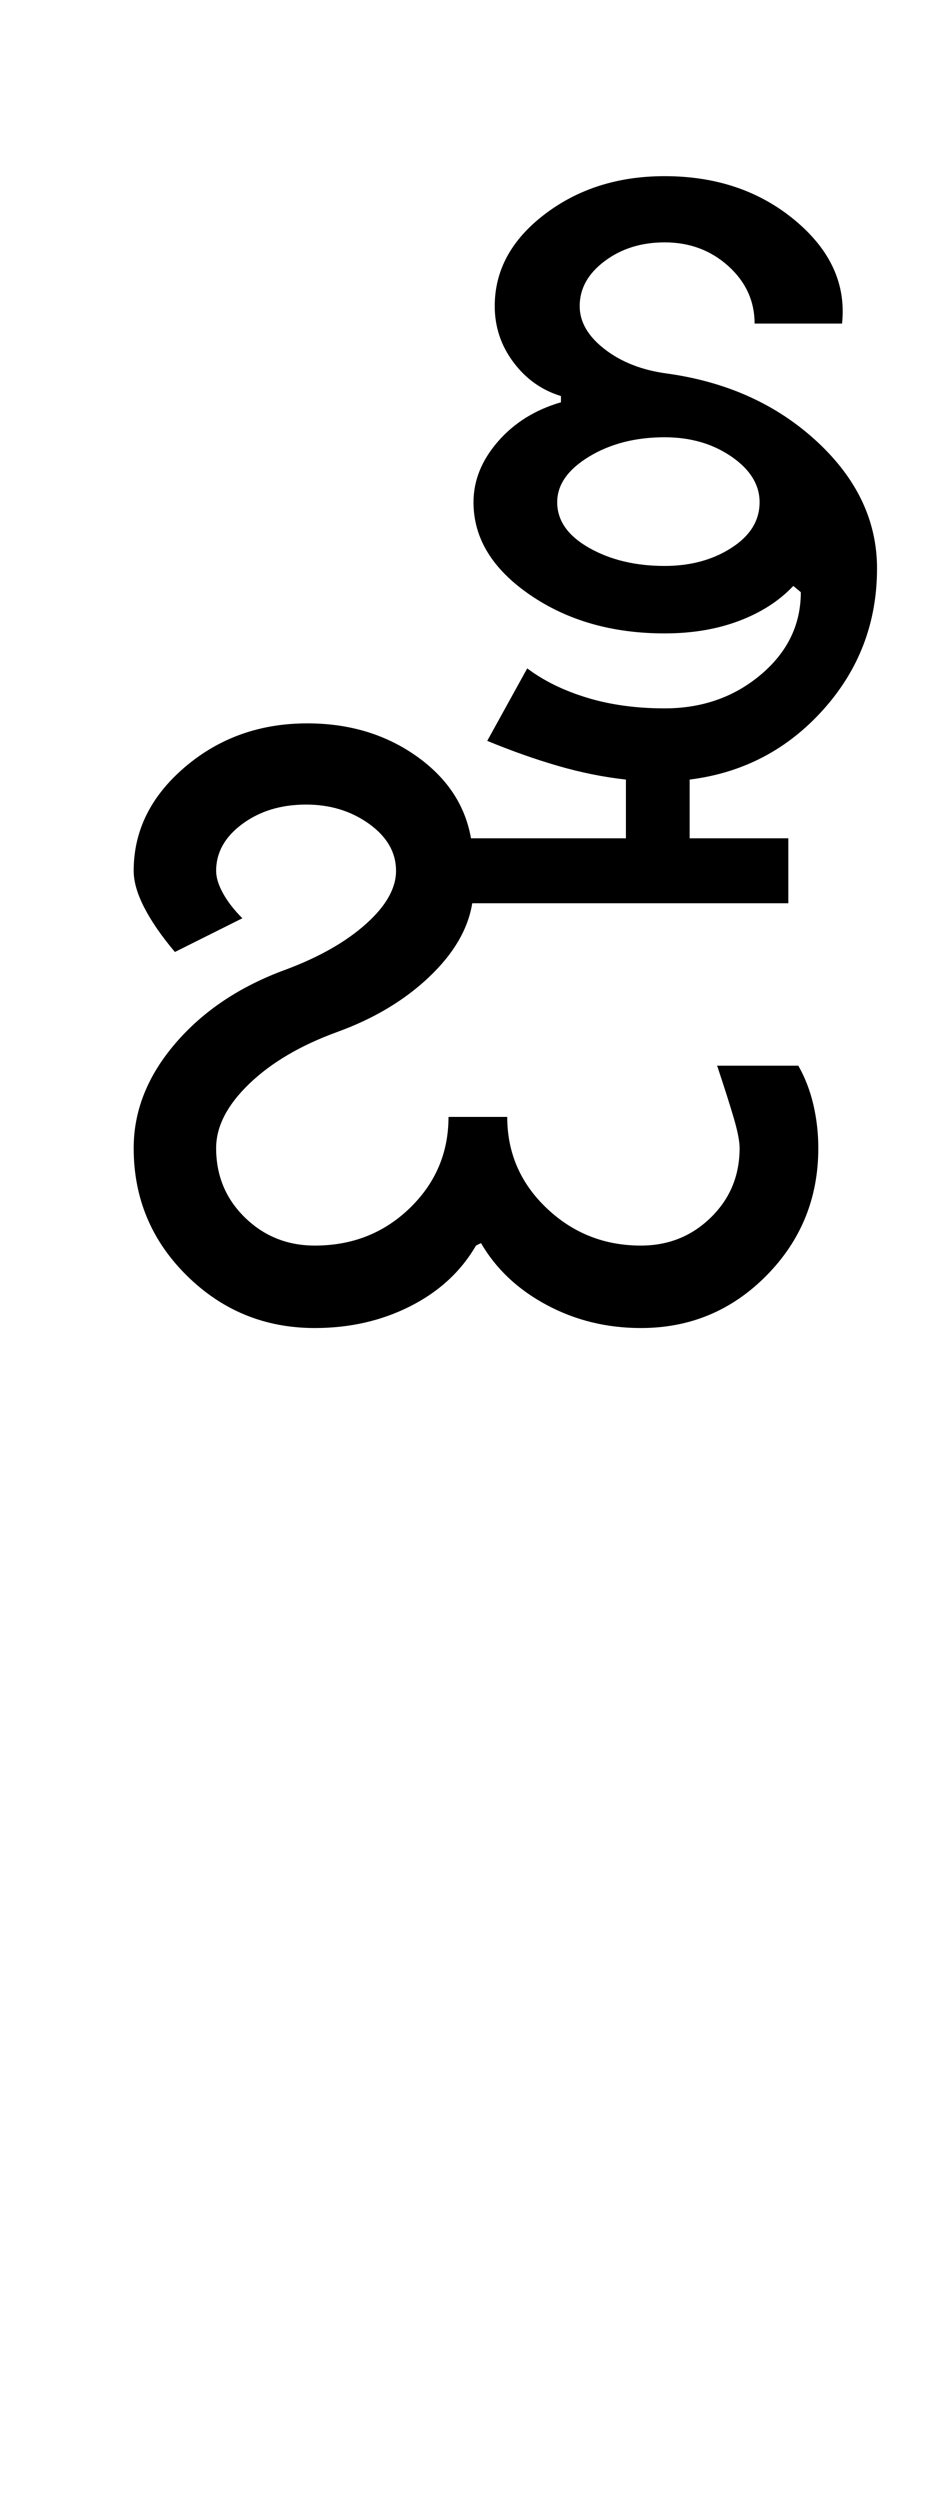 <?xml version="1.0" encoding="UTF-8"?>
<svg xmlns="http://www.w3.org/2000/svg" xmlns:xlink="http://www.w3.org/1999/xlink" width="186.5pt" height="500.25pt" viewBox="0 0 186.5 500.25" version="1.1">
<defs>
<g>
<symbol overflow="visible" id="glyph0-0">
<path style="stroke:none;" d="M 8.5 0 L 8.5 -170.5 L 76.5 -170.5 L 76.5 0 Z M 17 -8.5 L 68 -8.5 L 68 -162 L 17 -162 Z M 17 -8.5 "/>
</symbol>
<symbol overflow="visible" id="glyph0-1">
<path style="stroke:none;" d="M 10.75 -36 C 10.75 -43.5 13.539 -50.5 19.125 -57 C 24.707 -63.5 32.082 -68.414 41.25 -71.75 C 47.914 -74.25 53.25 -77.289 57.25 -80.875 C 61.25 -84.457 63.25 -88 63.25 -91.5 C 63.25 -95.164 61.457 -98.289 57.875 -100.875 C 54.289 -103.457 50.082 -104.75 45.25 -104.75 C 40.25 -104.75 36 -103.457 32.5 -100.875 C 29 -98.289 27.25 -95.164 27.25 -91.5 C 27.25 -90.164 27.707 -88.664 28.625 -87 C 29.539 -85.332 30.832 -83.664 32.5 -82 L 19 -75.25 C 16.332 -78.414 14.289 -81.375 12.875 -84.125 C 11.457 -86.875 10.75 -89.332 10.75 -91.5 C 10.75 -99.5 14.164 -106.414 21 -112.25 C 27.832 -118.082 36 -121 45.5 -121 C 53.832 -121 61.082 -118.832 67.25 -114.5 C 73.414 -110.164 77.082 -104.664 78.25 -98 L 109.25 -98 L 109.25 -109.75 C 104.75 -110.25 100.207 -111.164 95.625 -112.5 C 91.039 -113.832 86.332 -115.5 81.5 -117.5 L 89.5 -132 C 92.832 -129.5 96.832 -127.539 101.5 -126.125 C 106.164 -124.707 111.332 -124 117 -124 C 124.5 -124 130.914 -126.25 136.25 -130.75 C 141.582 -135.25 144.25 -140.75 144.25 -147.25 L 142.75 -148.5 C 139.914 -145.5 136.289 -143.164 131.875 -141.5 C 127.457 -139.832 122.5 -139 117 -139 C 106.5 -139 97.5 -141.582 90 -146.75 C 82.5 -151.914 78.75 -158.082 78.75 -165.25 C 78.75 -169.582 80.375 -173.625 83.625 -177.375 C 86.875 -181.125 91.082 -183.75 96.25 -185.25 L 96.25 -186.5 C 92.414 -187.664 89.25 -189.914 86.75 -193.25 C 84.25 -196.582 83 -200.332 83 -204.5 C 83 -211.664 86.332 -217.789 93 -222.875 C 99.664 -227.957 107.664 -230.5 117 -230.5 C 127.332 -230.5 136.039 -227.539 143.125 -221.625 C 150.207 -215.707 153.332 -208.832 152.5 -201 L 135 -201 C 135 -205.5 133.25 -209.332 129.75 -212.5 C 126.25 -215.664 122 -217.25 117 -217.25 C 112.332 -217.25 108.332 -216 105 -213.5 C 101.664 -211 100 -208 100 -204.5 C 100 -201.332 101.664 -198.457 105 -195.875 C 108.332 -193.289 112.5 -191.664 117.5 -191 C 129.5 -189.332 139.5 -184.789 147.5 -177.375 C 155.5 -169.957 159.5 -161.5 159.5 -152 C 159.5 -141.164 155.914 -131.75 148.75 -123.75 C 141.582 -115.75 132.664 -111.082 122 -109.75 L 122 -98 L 141.75 -98 L 141.75 -85 L 78.5 -85 C 77.664 -79.832 74.789 -74.914 69.875 -70.25 C 64.957 -65.582 58.832 -61.914 51.5 -59.25 C 44.164 -56.582 38.289 -53.125 33.875 -48.875 C 29.457 -44.625 27.25 -40.332 27.25 -36 C 27.25 -30.5 29.164 -25.875 33 -22.125 C 36.832 -18.375 41.5 -16.5 47 -16.5 C 54.5 -16.5 60.832 -19 66 -24 C 71.164 -29 73.75 -35.082 73.75 -42.25 L 85.5 -42.25 C 85.5 -35.082 88.125 -29 93.375 -24 C 98.625 -19 104.914 -16.5 112.25 -16.5 C 117.75 -16.5 122.414 -18.375 126.25 -22.125 C 130.082 -25.875 132 -30.5 132 -36 C 132 -37.332 131.625 -39.289 130.875 -41.875 C 130.125 -44.457 129 -48 127.5 -52.5 L 143.75 -52.5 C 145.082 -50.164 146.082 -47.582 146.75 -44.75 C 147.414 -41.914 147.75 -39 147.75 -36 C 147.75 -26 144.289 -17.5 137.375 -10.5 C 130.457 -3.5 122.082 0 112.25 0 C 105.414 0 99.125 -1.539 93.375 -4.625 C 87.625 -7.707 83.25 -11.832 80.25 -17 L 79.25 -16.5 C 76.25 -11.332 71.875 -7.289 66.125 -4.375 C 60.375 -1.457 54 0 47 0 C 37 0 28.457 -3.5 21.375 -10.5 C 14.289 -17.5 10.75 -26 10.75 -36 Z M 95.5 -165.25 C 95.5 -161.582 97.625 -158.539 101.875 -156.125 C 106.125 -153.707 111.164 -152.5 117 -152.5 C 122.164 -152.5 126.625 -153.707 130.375 -156.125 C 134.125 -158.539 136 -161.582 136 -165.25 C 136 -168.75 134.125 -171.789 130.375 -174.375 C 126.625 -176.957 122.164 -178.25 117 -178.25 C 111.164 -178.25 106.125 -176.957 101.875 -174.375 C 97.625 -171.789 95.5 -168.75 95.5 -165.25 Z M 95.5 -165.25 "/>
</symbol>
</g>
</defs>
<g id="surface1">
<rect x="0" y="0" width="186.5" height="500.25" style="fill:rgb(100%,100%,100%);fill-opacity:1;stroke:none;"/>
<g style="fill:rgb(0%,0%,0%);fill-opacity:1;">
  <use xlink:href="#glyph0-1" x="16" y="265.75"/>
</g>
</g>
</svg>
